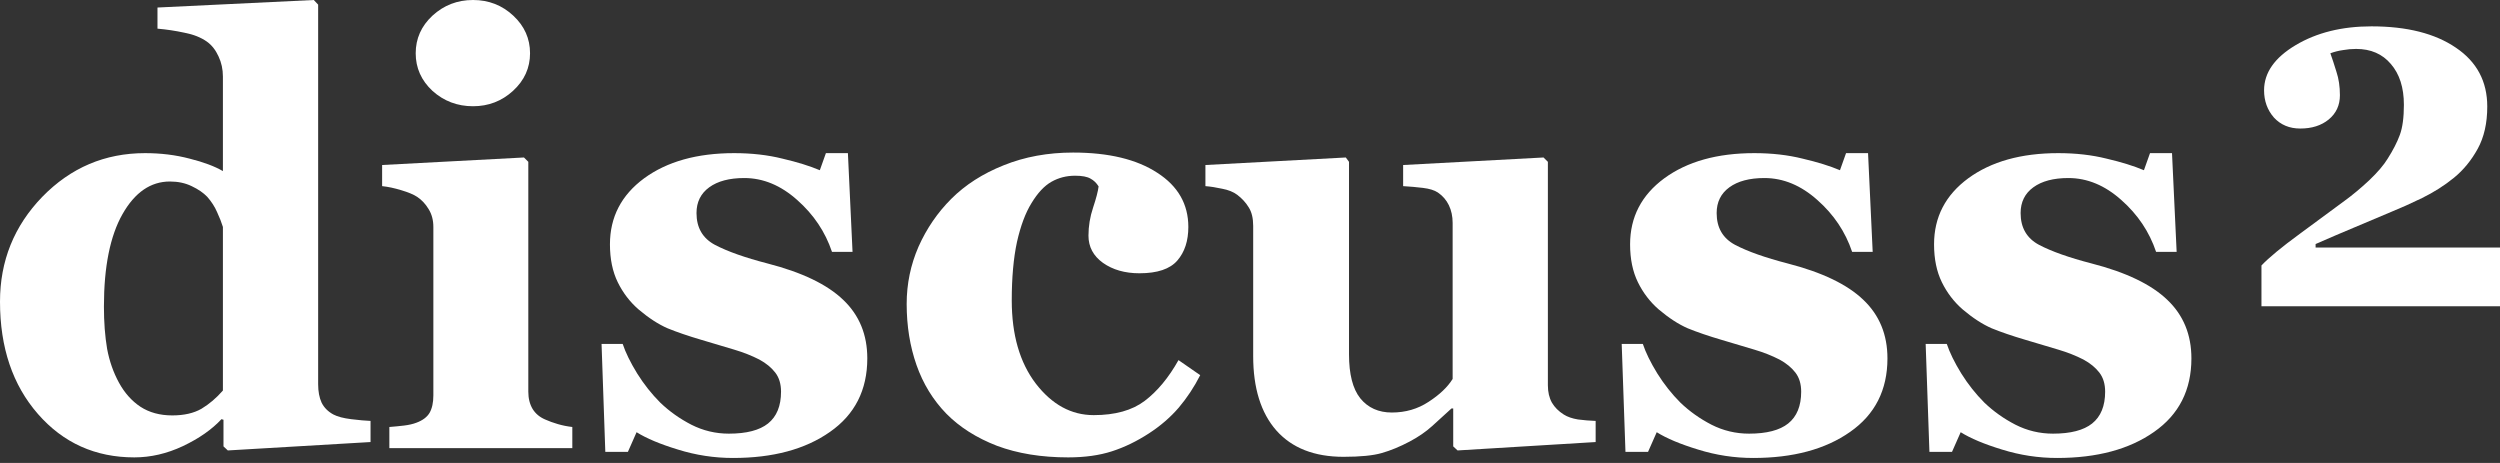 <svg width="486" height="90" viewBox="0 0 486 90" fill="none" xmlns="http://www.w3.org/2000/svg">
<rect x="0" y="0" width="486" height="90" fill="#333333" stroke="none"/>
<path d="M486 59.541H439.628V51.606C441.092 50.067 443.568 48.023 447.057 45.471C450.546 42.883 453.472 40.726 455.836 39C457.337 37.912 458.912 36.599 460.563 35.06C462.214 33.485 463.414 32.078 464.165 30.84C465.215 29.189 466.003 27.651 466.528 26.225C467.054 24.799 467.316 22.849 467.316 20.372C467.316 17.033 466.472 14.388 464.784 12.438C463.133 10.487 460.882 9.511 458.031 9.511C457.168 9.511 456.324 9.586 455.498 9.736C454.673 9.849 453.848 10.055 453.022 10.355C453.397 11.406 453.791 12.606 454.204 13.957C454.654 15.307 454.879 16.827 454.879 18.515C454.879 20.466 454.148 22.042 452.684 23.242C451.259 24.405 449.42 24.987 447.169 24.987C445.068 24.987 443.361 24.274 442.048 22.849C440.773 21.385 440.135 19.622 440.135 17.559C440.135 14.145 442.18 11.218 446.269 8.78C450.358 6.341 455.273 5.122 461.013 5.122C467.917 5.122 473.394 6.51 477.446 9.286C481.498 12.025 483.524 15.833 483.524 20.71C483.524 23.936 482.905 26.675 481.667 28.926C480.429 31.177 478.89 33.053 477.052 34.554C475.214 36.055 473.15 37.368 470.862 38.493C468.611 39.581 466.603 40.482 464.84 41.194C462.289 42.282 459.888 43.295 457.637 44.233C455.386 45.171 452.891 46.241 450.152 47.441V48.117H486V59.541Z" fill="white"/>
<path d="M399.897 89.029C396.258 89.029 392.694 88.485 389.205 87.397C385.753 86.347 383.071 85.221 381.158 84.021L379.469 87.847H375.08L374.348 66.856H378.456C379.019 68.545 379.957 70.458 381.27 72.597C382.583 74.698 384.084 76.592 385.772 78.281C387.536 79.969 389.543 81.394 391.794 82.557C394.082 83.721 396.521 84.302 399.11 84.302C402.524 84.302 405.056 83.645 406.707 82.332C408.395 80.982 409.239 78.918 409.239 76.142C409.239 74.641 408.864 73.403 408.114 72.428C407.363 71.452 406.332 70.608 405.019 69.895C403.555 69.145 401.942 68.507 400.179 67.982C398.453 67.457 396.315 66.819 393.763 66.069C391.212 65.318 389.017 64.568 387.179 63.818C385.378 63.03 383.502 61.81 381.551 60.16C379.863 58.696 378.513 56.933 377.5 54.87C376.487 52.806 375.98 50.349 375.98 47.498C375.98 42.208 378.194 37.931 382.621 34.666C387.085 31.402 392.919 29.77 400.123 29.77C403.537 29.77 406.669 30.127 409.521 30.84C412.41 31.515 414.829 32.265 416.78 33.091L417.962 29.77H422.239L423.139 48.961H419.144C417.831 45.059 415.58 41.701 412.391 38.887C409.202 36.036 405.769 34.61 402.092 34.61C399.203 34.61 396.934 35.211 395.283 36.411C393.632 37.612 392.807 39.281 392.807 41.42C392.807 44.271 394.007 46.334 396.408 47.61C398.847 48.886 402.242 50.086 406.594 51.212C413.31 52.938 418.225 55.301 421.339 58.303C424.453 61.266 426.01 65.056 426.01 69.67C426.01 75.823 423.59 80.588 418.75 83.964C413.948 87.341 407.664 89.029 399.897 89.029Z" fill="white"/>
<path d="M340.808 89.029C337.168 89.029 333.604 88.485 330.115 87.397C326.664 86.347 323.981 85.221 322.068 84.021L320.379 87.847H315.99L315.258 66.856H319.366C319.929 68.545 320.867 70.458 322.18 72.597C323.493 74.698 324.994 76.592 326.682 78.281C328.446 79.969 330.453 81.394 332.704 82.557C334.992 83.721 337.431 84.302 340.02 84.302C343.434 84.302 345.966 83.645 347.617 82.332C349.305 80.982 350.149 78.918 350.149 76.142C350.149 74.641 349.774 73.403 349.024 72.428C348.274 71.452 347.242 70.608 345.929 69.895C344.466 69.145 342.852 68.507 341.089 67.982C339.363 67.457 337.225 66.819 334.674 66.069C332.122 65.318 329.928 64.568 328.089 63.818C326.288 63.03 324.413 61.81 322.462 60.16C320.773 58.696 319.423 56.933 318.41 54.87C317.397 52.806 316.89 50.349 316.89 47.498C316.89 42.208 319.104 37.931 323.531 34.666C327.995 31.402 333.829 29.77 341.033 29.77C344.447 29.77 347.58 30.127 350.431 30.84C353.32 31.515 355.74 32.265 357.69 33.091L358.872 29.77H363.149L364.05 48.961H360.054C358.741 45.059 356.49 41.701 353.301 38.887C350.112 36.036 346.679 34.61 343.002 34.61C340.114 34.61 337.844 35.211 336.193 36.411C334.542 37.612 333.717 39.281 333.717 41.42C333.717 44.271 334.917 46.334 337.319 47.61C339.757 48.886 343.152 50.086 347.504 51.212C354.22 52.938 359.135 55.301 362.249 58.303C365.363 61.266 366.92 65.056 366.92 69.67C366.92 75.823 364.5 80.588 359.66 83.964C354.858 87.341 348.574 89.029 340.808 89.029Z" fill="white"/>
<path d="M310.194 85.934L283.35 87.566L282.506 86.778V79.406H282.168C280.893 80.569 279.636 81.713 278.398 82.839C277.197 83.927 275.753 84.921 274.064 85.822C272.151 86.835 270.331 87.585 268.606 88.073C266.917 88.56 264.441 88.804 261.177 88.804C255.512 88.804 251.16 87.097 248.121 83.683C245.12 80.269 243.619 75.448 243.619 69.22V43.896C243.619 42.433 243.338 41.251 242.775 40.35C242.212 39.413 241.462 38.587 240.524 37.874C239.774 37.312 238.798 36.918 237.598 36.693C236.397 36.43 235.309 36.261 234.333 36.186V32.078L261.627 30.615L262.246 31.459V68.882C262.246 72.747 262.978 75.598 264.441 77.436C265.942 79.275 267.987 80.194 270.575 80.194C273.239 80.194 275.621 79.5 277.722 78.112C279.861 76.724 281.418 75.242 282.393 73.666V43.333C282.393 42.057 282.149 40.913 281.662 39.9C281.174 38.887 280.461 38.062 279.523 37.424C278.848 36.974 277.872 36.674 276.597 36.524C275.359 36.374 274.083 36.261 272.77 36.186V32.078L300.064 30.615L300.908 31.459V74.904C300.908 76.217 301.171 77.343 301.696 78.281C302.221 79.181 302.99 79.95 304.003 80.588C304.716 81.038 305.635 81.357 306.761 81.545C307.924 81.695 309.068 81.788 310.194 81.826V85.934Z" fill="white"/>
<path d="M207.659 88.916C202.444 88.916 197.829 88.166 193.815 86.665C189.838 85.127 186.555 83.044 183.967 80.418C181.378 77.754 179.446 74.603 178.17 70.964C176.895 67.325 176.257 63.367 176.257 59.09C176.257 55.188 177.026 51.474 178.564 47.947C180.14 44.42 182.26 41.325 184.923 38.661C187.662 35.923 191.057 33.747 195.109 32.133C199.199 30.483 203.701 29.657 208.616 29.657C215.519 29.657 220.978 30.97 224.992 33.597C229.006 36.185 231.013 39.693 231.013 44.12C231.013 46.821 230.301 48.997 228.875 50.648C227.449 52.299 224.992 53.124 221.503 53.124C218.689 53.124 216.325 52.449 214.412 51.098C212.536 49.748 211.598 47.984 211.598 45.809C211.598 43.97 211.898 42.151 212.499 40.35C213.099 38.549 213.455 37.179 213.568 36.242C213.155 35.566 212.63 35.06 211.992 34.722C211.354 34.347 210.36 34.159 209.01 34.159C207.321 34.159 205.783 34.553 204.395 35.341C203.007 36.129 201.712 37.517 200.512 39.505C199.349 41.381 198.411 43.895 197.698 47.047C197.023 50.198 196.685 53.987 196.685 58.414C196.685 65.092 198.242 70.476 201.356 74.566C204.507 78.655 208.259 80.7 212.611 80.7C216.776 80.7 220.077 79.78 222.516 77.942C224.992 76.066 227.187 73.421 229.1 70.007L233.321 72.933C232.158 75.222 230.77 77.323 229.156 79.236C227.543 81.112 225.611 82.782 223.36 84.245C220.996 85.783 218.595 86.946 216.157 87.734C213.718 88.522 210.885 88.916 207.659 88.916Z" fill="white"/>
<path d="M142.491 89.029C138.852 89.029 135.288 88.485 131.799 87.397C128.347 86.347 125.665 85.221 123.751 84.021L122.063 87.847H117.673L116.942 66.856H121.05C121.613 68.545 122.551 70.458 123.864 72.597C125.177 74.698 126.678 76.592 128.366 78.281C130.129 79.969 132.136 81.394 134.387 82.557C136.676 83.721 139.115 84.302 141.703 84.302C145.117 84.302 147.65 83.645 149.301 82.332C150.989 80.982 151.833 78.918 151.833 76.142C151.833 74.641 151.458 73.403 150.708 72.428C149.957 71.452 148.925 70.608 147.612 69.895C146.149 69.145 144.536 68.507 142.773 67.982C141.047 67.457 138.908 66.819 136.357 66.069C133.806 65.318 131.611 64.568 129.773 63.818C127.972 63.03 126.096 61.81 124.145 60.16C122.457 58.696 121.106 56.933 120.093 54.87C119.08 52.806 118.574 50.349 118.574 47.498C118.574 42.208 120.787 37.931 125.214 34.666C129.679 31.402 135.513 29.77 142.716 29.77C146.13 29.77 149.263 30.127 152.114 30.84C155.003 31.515 157.423 32.265 159.374 33.091L160.556 29.77H164.833L165.733 48.961H161.738C160.425 45.059 158.173 41.701 154.985 38.887C151.796 36.036 148.363 34.61 144.686 34.61C141.797 34.61 139.527 35.211 137.877 36.411C136.226 37.612 135.4 39.281 135.4 41.42C135.4 44.271 136.601 46.334 139.002 47.61C141.441 48.886 144.836 50.086 149.188 51.212C155.904 52.938 160.818 55.301 163.932 58.303C167.046 61.266 168.603 65.056 168.603 69.67C168.603 75.823 166.183 80.588 161.344 83.964C156.541 87.341 150.257 89.029 142.491 89.029Z" fill="white"/>
<path d="M111.258 87.115H75.691V83.007C76.666 82.932 77.623 82.838 78.561 82.726C79.499 82.613 80.306 82.426 80.981 82.163C82.182 81.713 83.026 81.075 83.513 80.25C84.001 79.387 84.245 78.261 84.245 76.873V44.12C84.245 42.807 83.945 41.663 83.345 40.688C82.744 39.675 81.994 38.868 81.094 38.268C80.418 37.818 79.386 37.386 77.998 36.973C76.648 36.561 75.41 36.298 74.284 36.185V32.077L101.859 30.614L102.704 31.458V76.141C102.704 77.455 102.985 78.58 103.548 79.518C104.11 80.418 104.917 81.094 105.968 81.544C106.718 81.882 107.543 82.182 108.444 82.444C109.344 82.707 110.282 82.895 111.258 83.007V87.115ZM103.041 10.355C103.041 13.206 101.934 15.645 99.721 17.671C97.545 19.659 94.956 20.653 91.955 20.653C88.916 20.653 86.29 19.659 84.076 17.671C81.9 15.645 80.812 13.206 80.812 10.355C80.812 7.503 81.9 5.065 84.076 3.039C86.29 1.013 88.916 0 91.955 0C94.994 0 97.601 1.013 99.777 3.039C101.953 5.065 103.041 7.503 103.041 10.355Z" fill="white"/>
<path d="M72.033 85.933L44.289 87.566L43.445 86.778V81.6L43.051 81.488C41.213 83.476 38.718 85.221 35.566 86.721C32.453 88.185 29.301 88.916 26.112 88.916C18.534 88.916 12.287 86.102 7.372 80.475C2.457 74.847 0 67.569 0 58.64C0 50.724 2.739 43.933 8.216 38.268C13.731 32.603 20.391 29.77 28.194 29.77C31.271 29.77 34.16 30.126 36.861 30.839C39.562 31.515 41.719 32.321 43.333 33.259V14.857C43.333 13.469 43.051 12.174 42.488 10.974C41.926 9.736 41.175 8.779 40.237 8.104C39.074 7.278 37.611 6.697 35.848 6.359C34.122 5.984 32.377 5.721 30.614 5.571V1.463L61.003 0L61.847 0.9V74.678C61.847 76.104 62.072 77.305 62.523 78.28C63.01 79.255 63.779 80.025 64.83 80.587C65.618 81 66.762 81.3 68.263 81.488C69.801 81.675 71.058 81.788 72.033 81.825V85.933ZM43.333 75.916V44.12C43.07 43.258 42.695 42.301 42.207 41.25C41.757 40.2 41.119 39.206 40.294 38.268C39.543 37.48 38.53 36.786 37.255 36.185C36.017 35.585 34.61 35.285 33.034 35.285C29.282 35.285 26.206 37.405 23.805 41.644C21.404 45.884 20.203 51.868 20.203 59.596C20.203 62.635 20.409 65.374 20.822 67.813C21.272 70.214 22.041 72.409 23.13 74.397C24.218 76.385 25.606 77.942 27.294 79.068C29.02 80.193 31.083 80.756 33.484 80.756C35.773 80.756 37.667 80.325 39.168 79.462C40.669 78.561 42.057 77.38 43.333 75.916Z" fill="white"/>
</svg>
